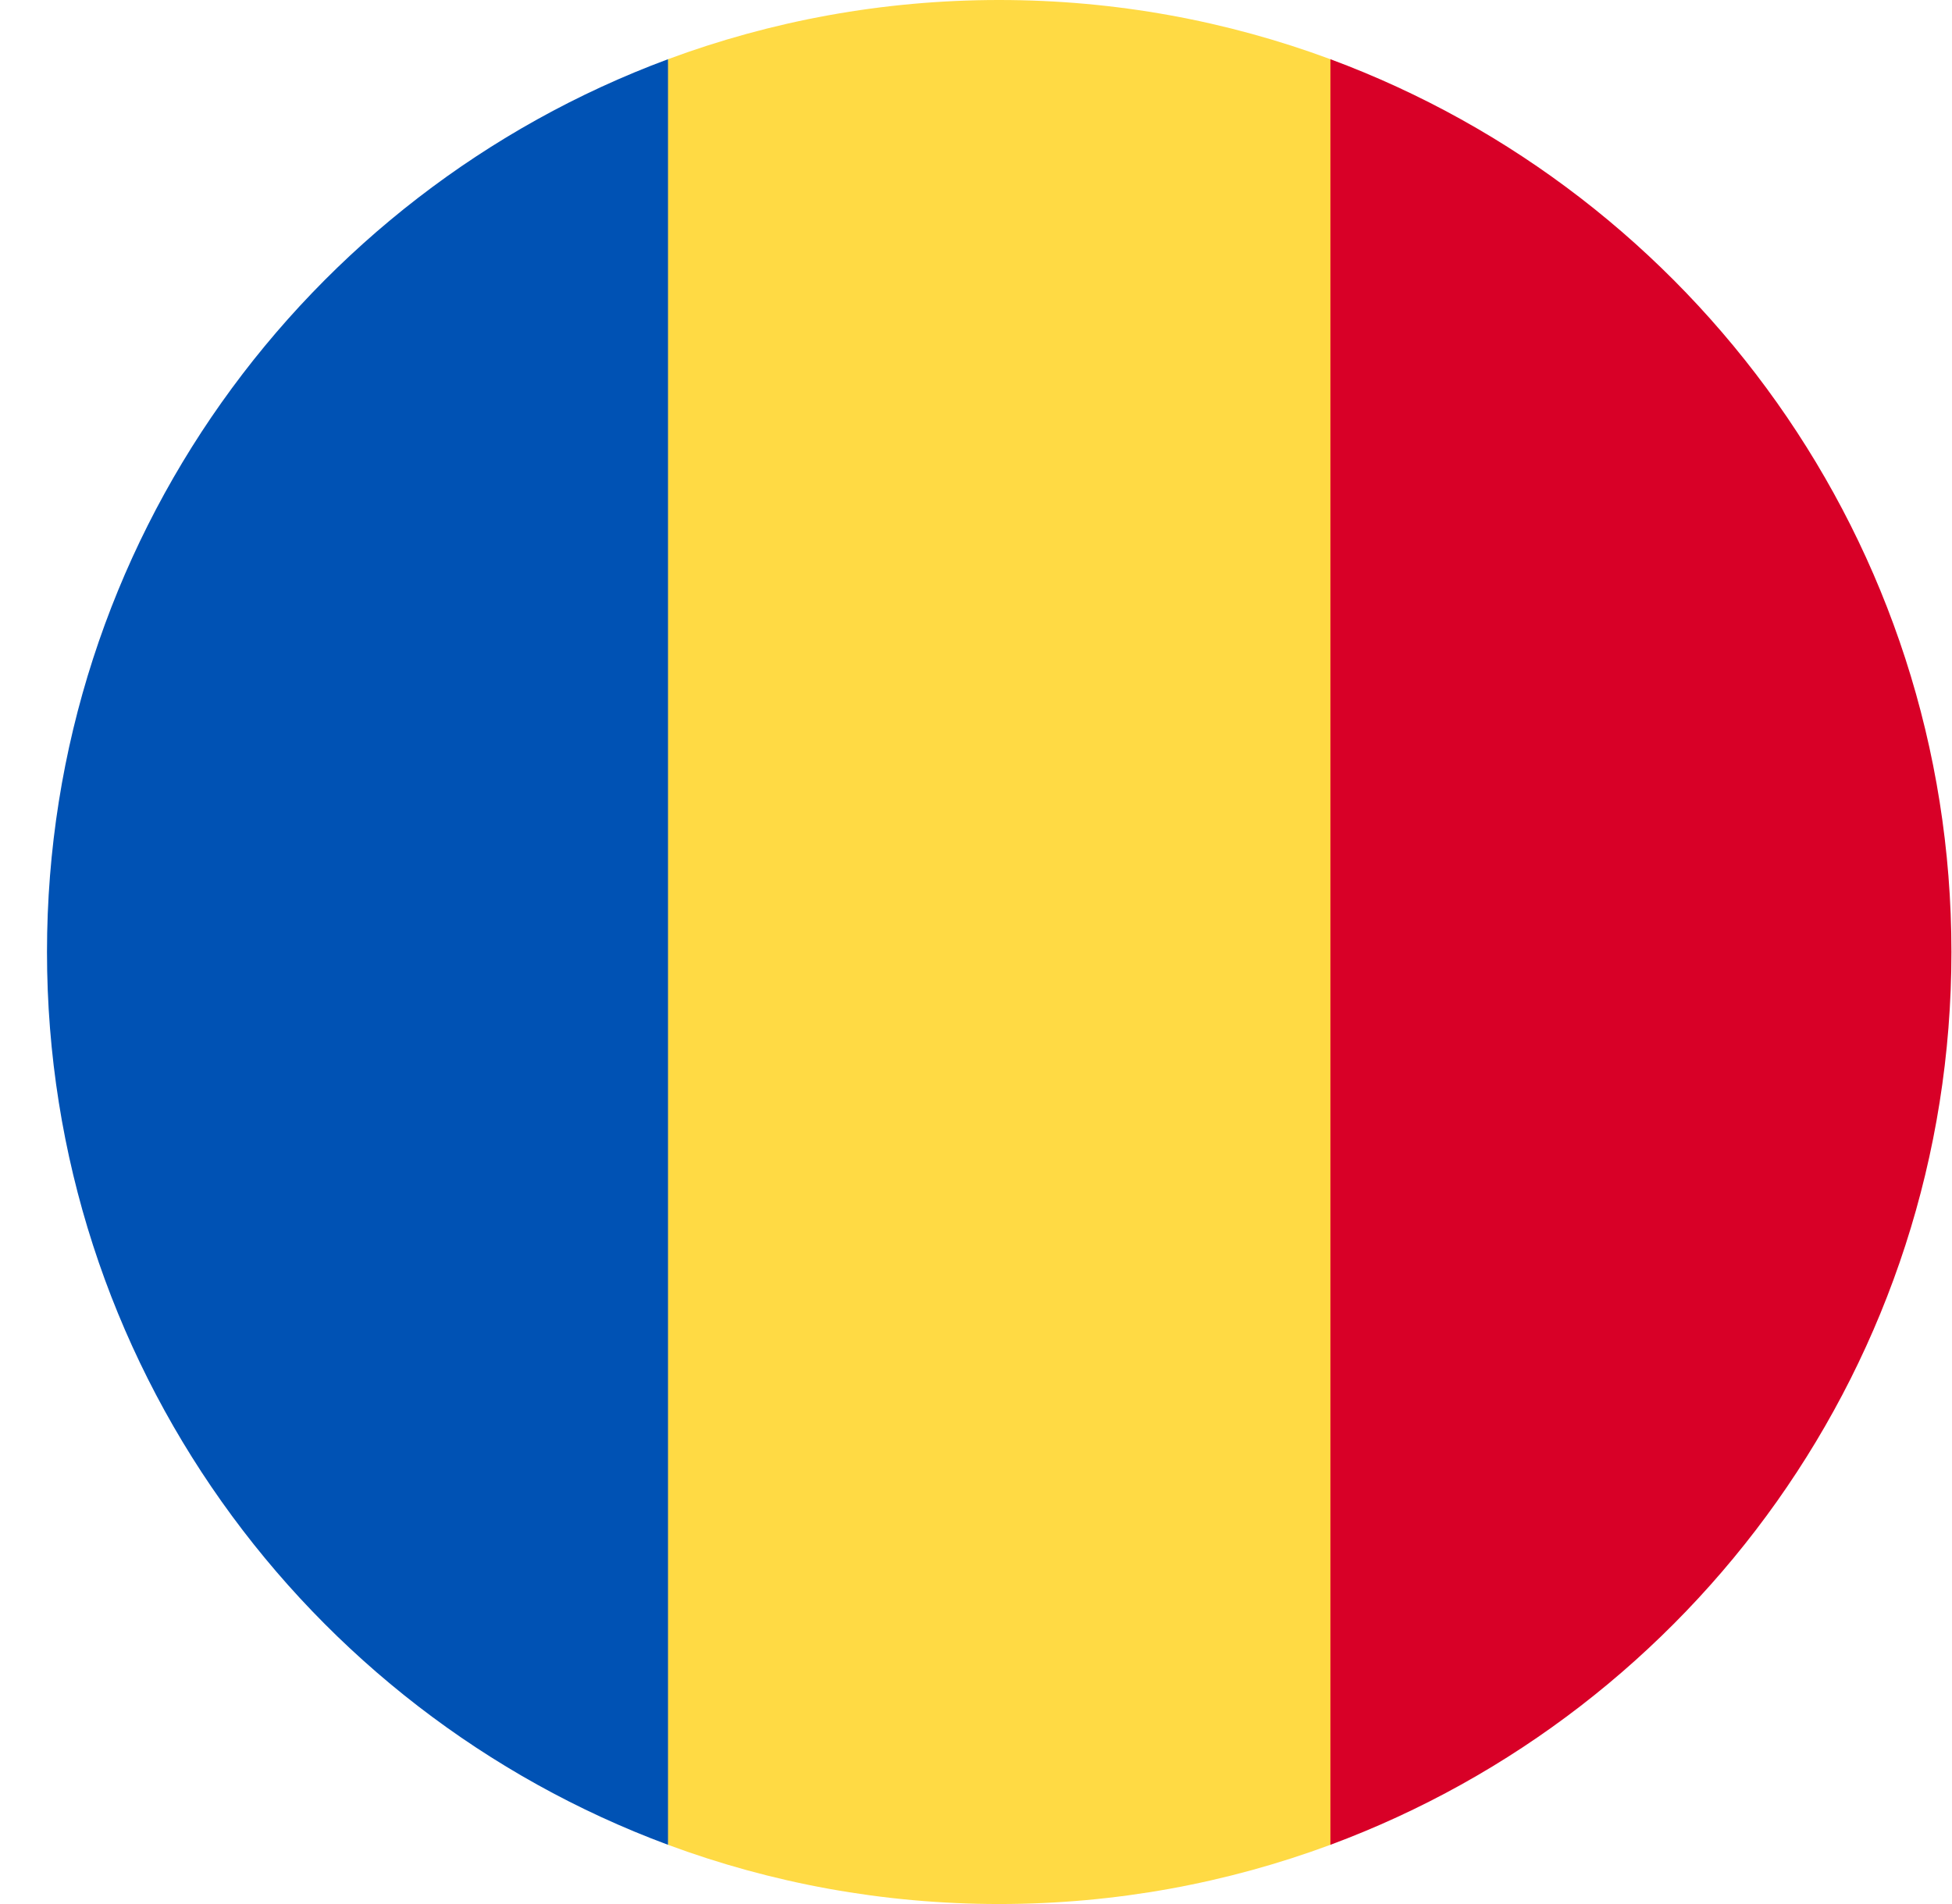 <svg width="41" height="40" viewBox="0 0 41 40" fill="none" xmlns="http://www.w3.org/2000/svg">
<g clip-path="url(#clip0_14976_8620)">
<path d="M27.944 1.244C25.777 0.44 23.434 1.03982e-08 20.988 1.03982e-08C18.541 -7.81146e-05 16.198 0.44 14.031 1.244L12.292 20L14.031 38.756C16.198 39.56 18.541 40 20.988 40C23.434 40 25.777 39.56 27.944 38.756L29.683 20L27.944 1.244Z" fill="#FFDA44"/>
<path d="M40.988 20C40.988 11.401 35.56 4.07 27.944 1.244V38.756C35.56 35.93 40.988 28.599 40.988 20Z" fill="#D80027"/>
<path d="M0.987 20C0.987 28.599 6.415 35.93 14.031 38.756L14.031 1.244C6.415 4.07 0.987 11.401 0.987 20H0.987Z" fill="#0052B4"/>
</g>
<defs>
<clipPath id="clip0_14976_8620">
<rect width="40" height="40" fill="white" transform="translate(0.987)"/>
</clipPath>
</defs>
</svg>
